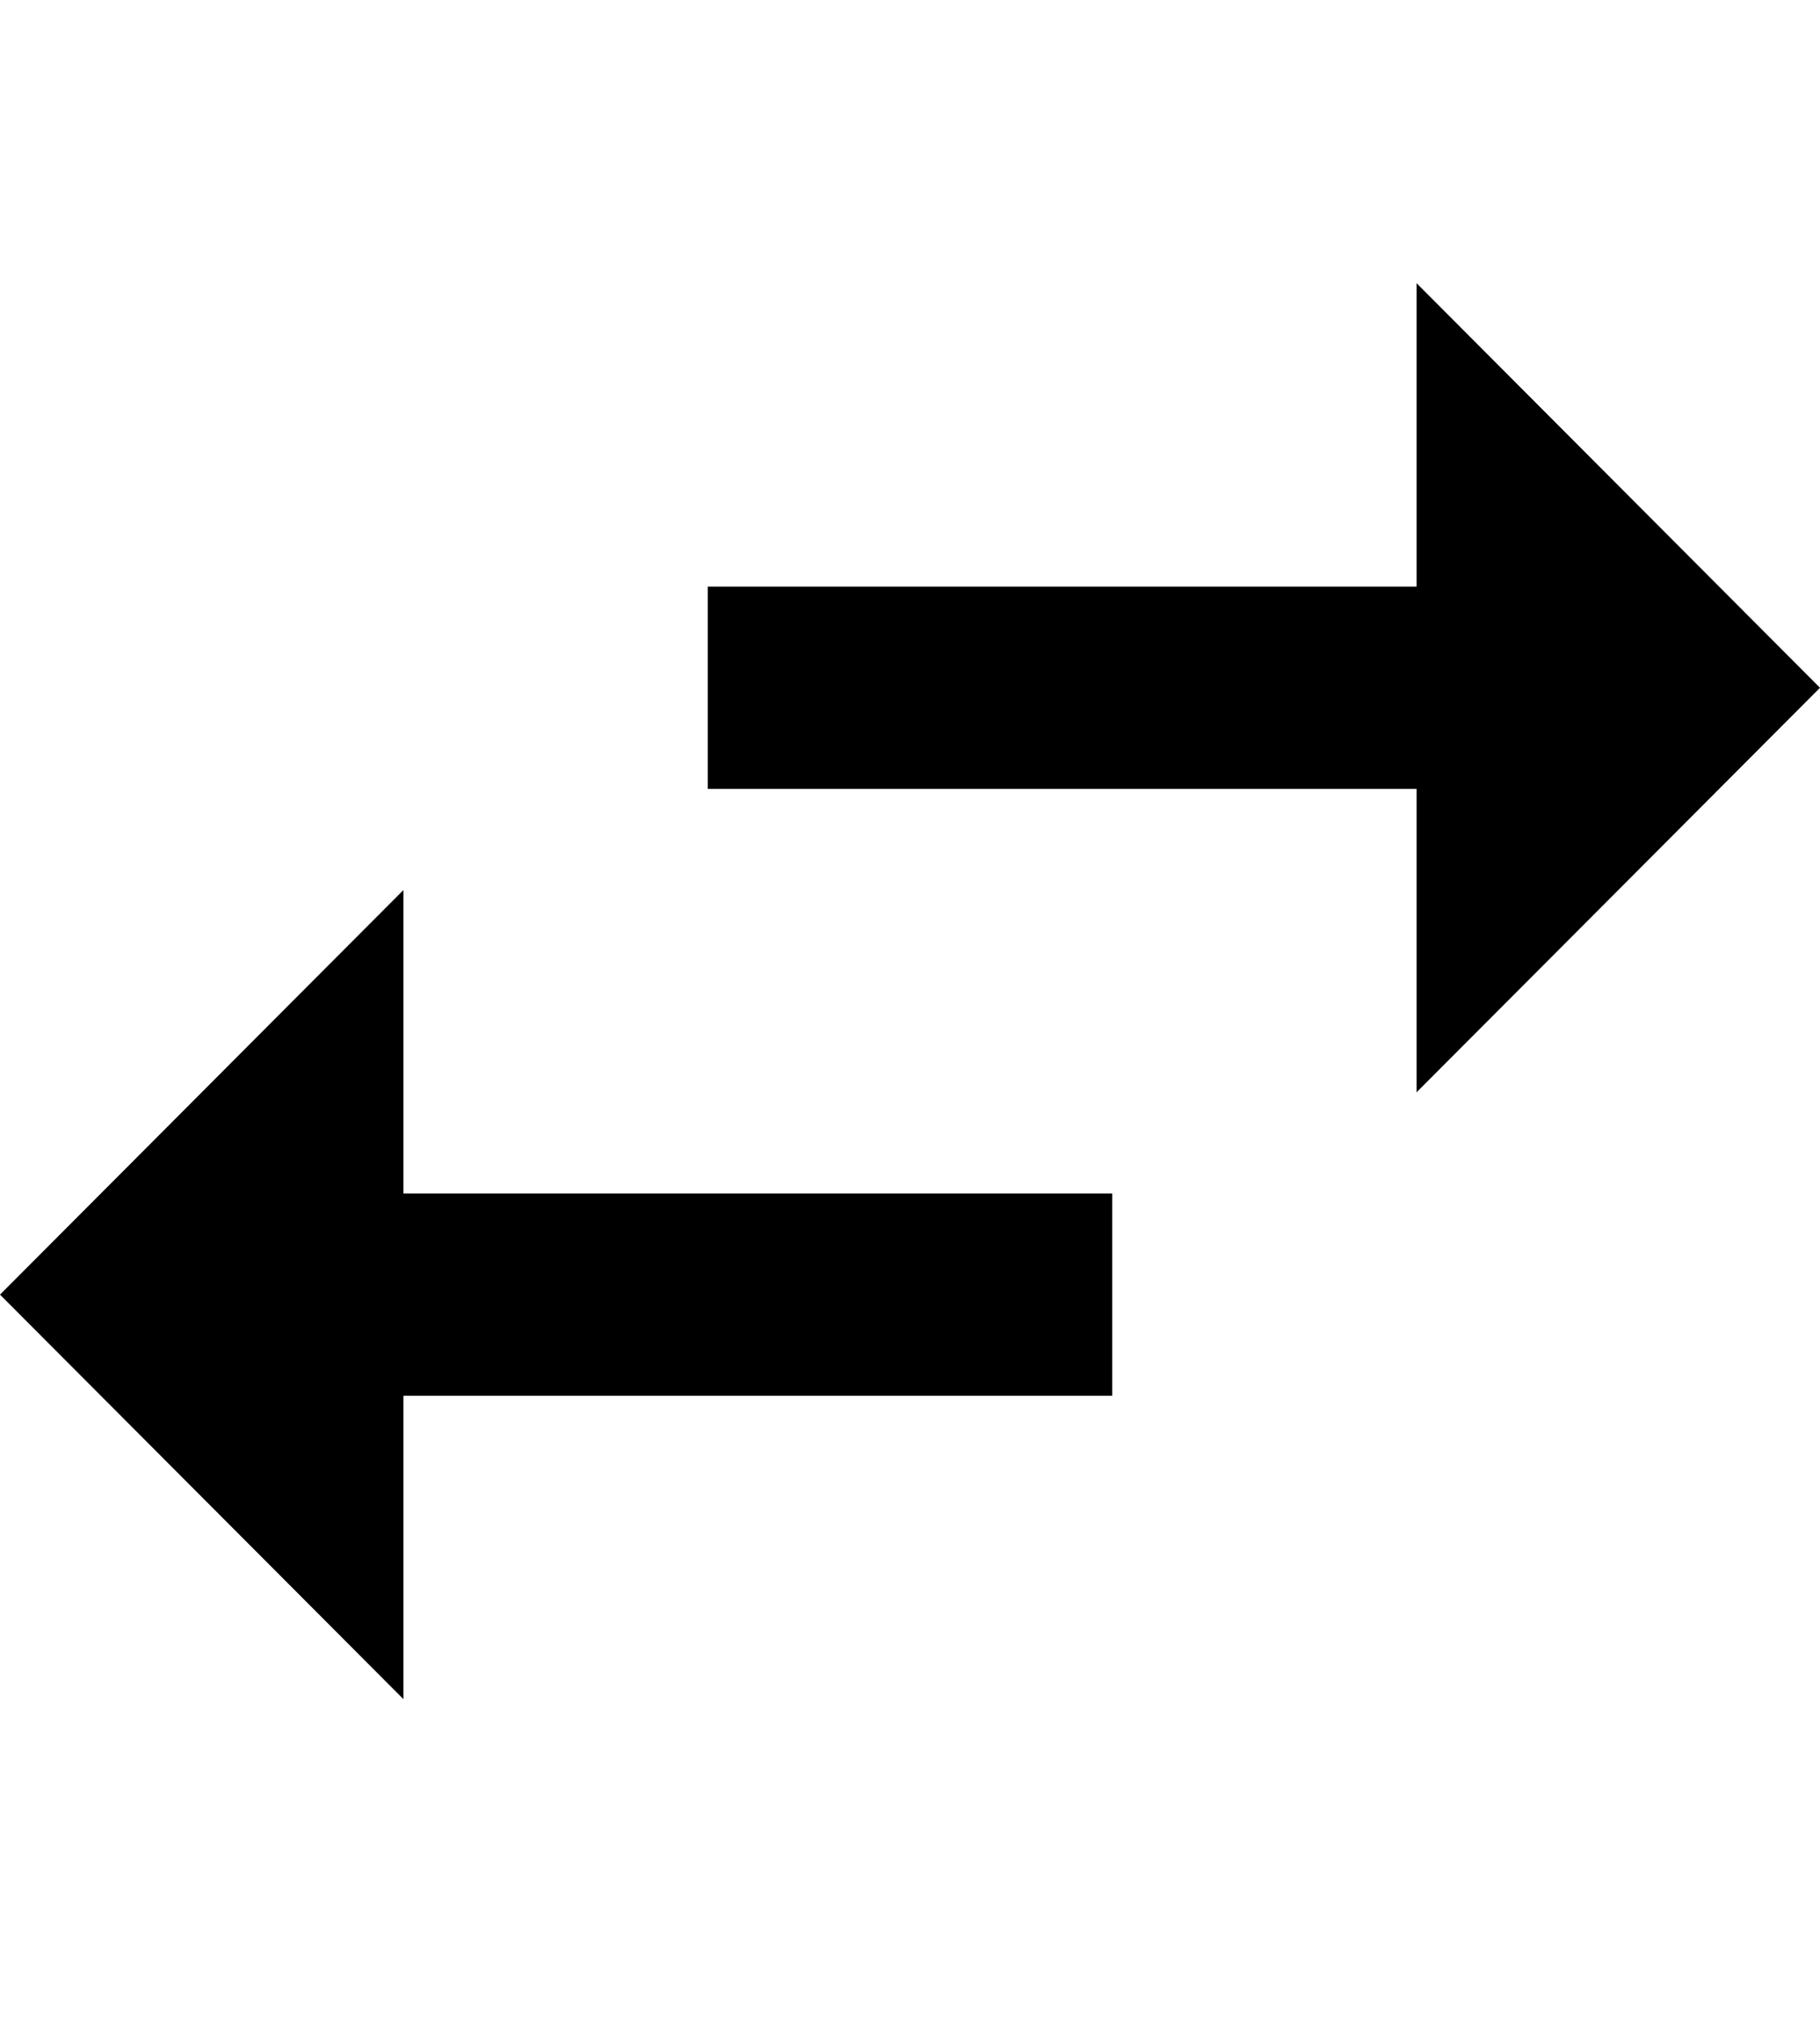 <svg data-v-698f671c="" xmlns="http://www.w3.org/2000/svg" width="30" height="24" fill="none" viewBox="0 0 30 24" style="width: 18px; height: 20px;" data-v-21aa7ea0=""><path fill="currentColor" d="M23.35 5L11.667 5L11.667 8.333L23.35 8.333L23.35 13.333L30 6.667L23.35 -8.30367e-05L23.35 5ZM-2.91409e-07 16.667L6.65 23.333L6.65 18.333L18.333 18.333L18.333 15L6.65 15L6.65 10L-2.91409e-07 16.667Z"></path></svg>